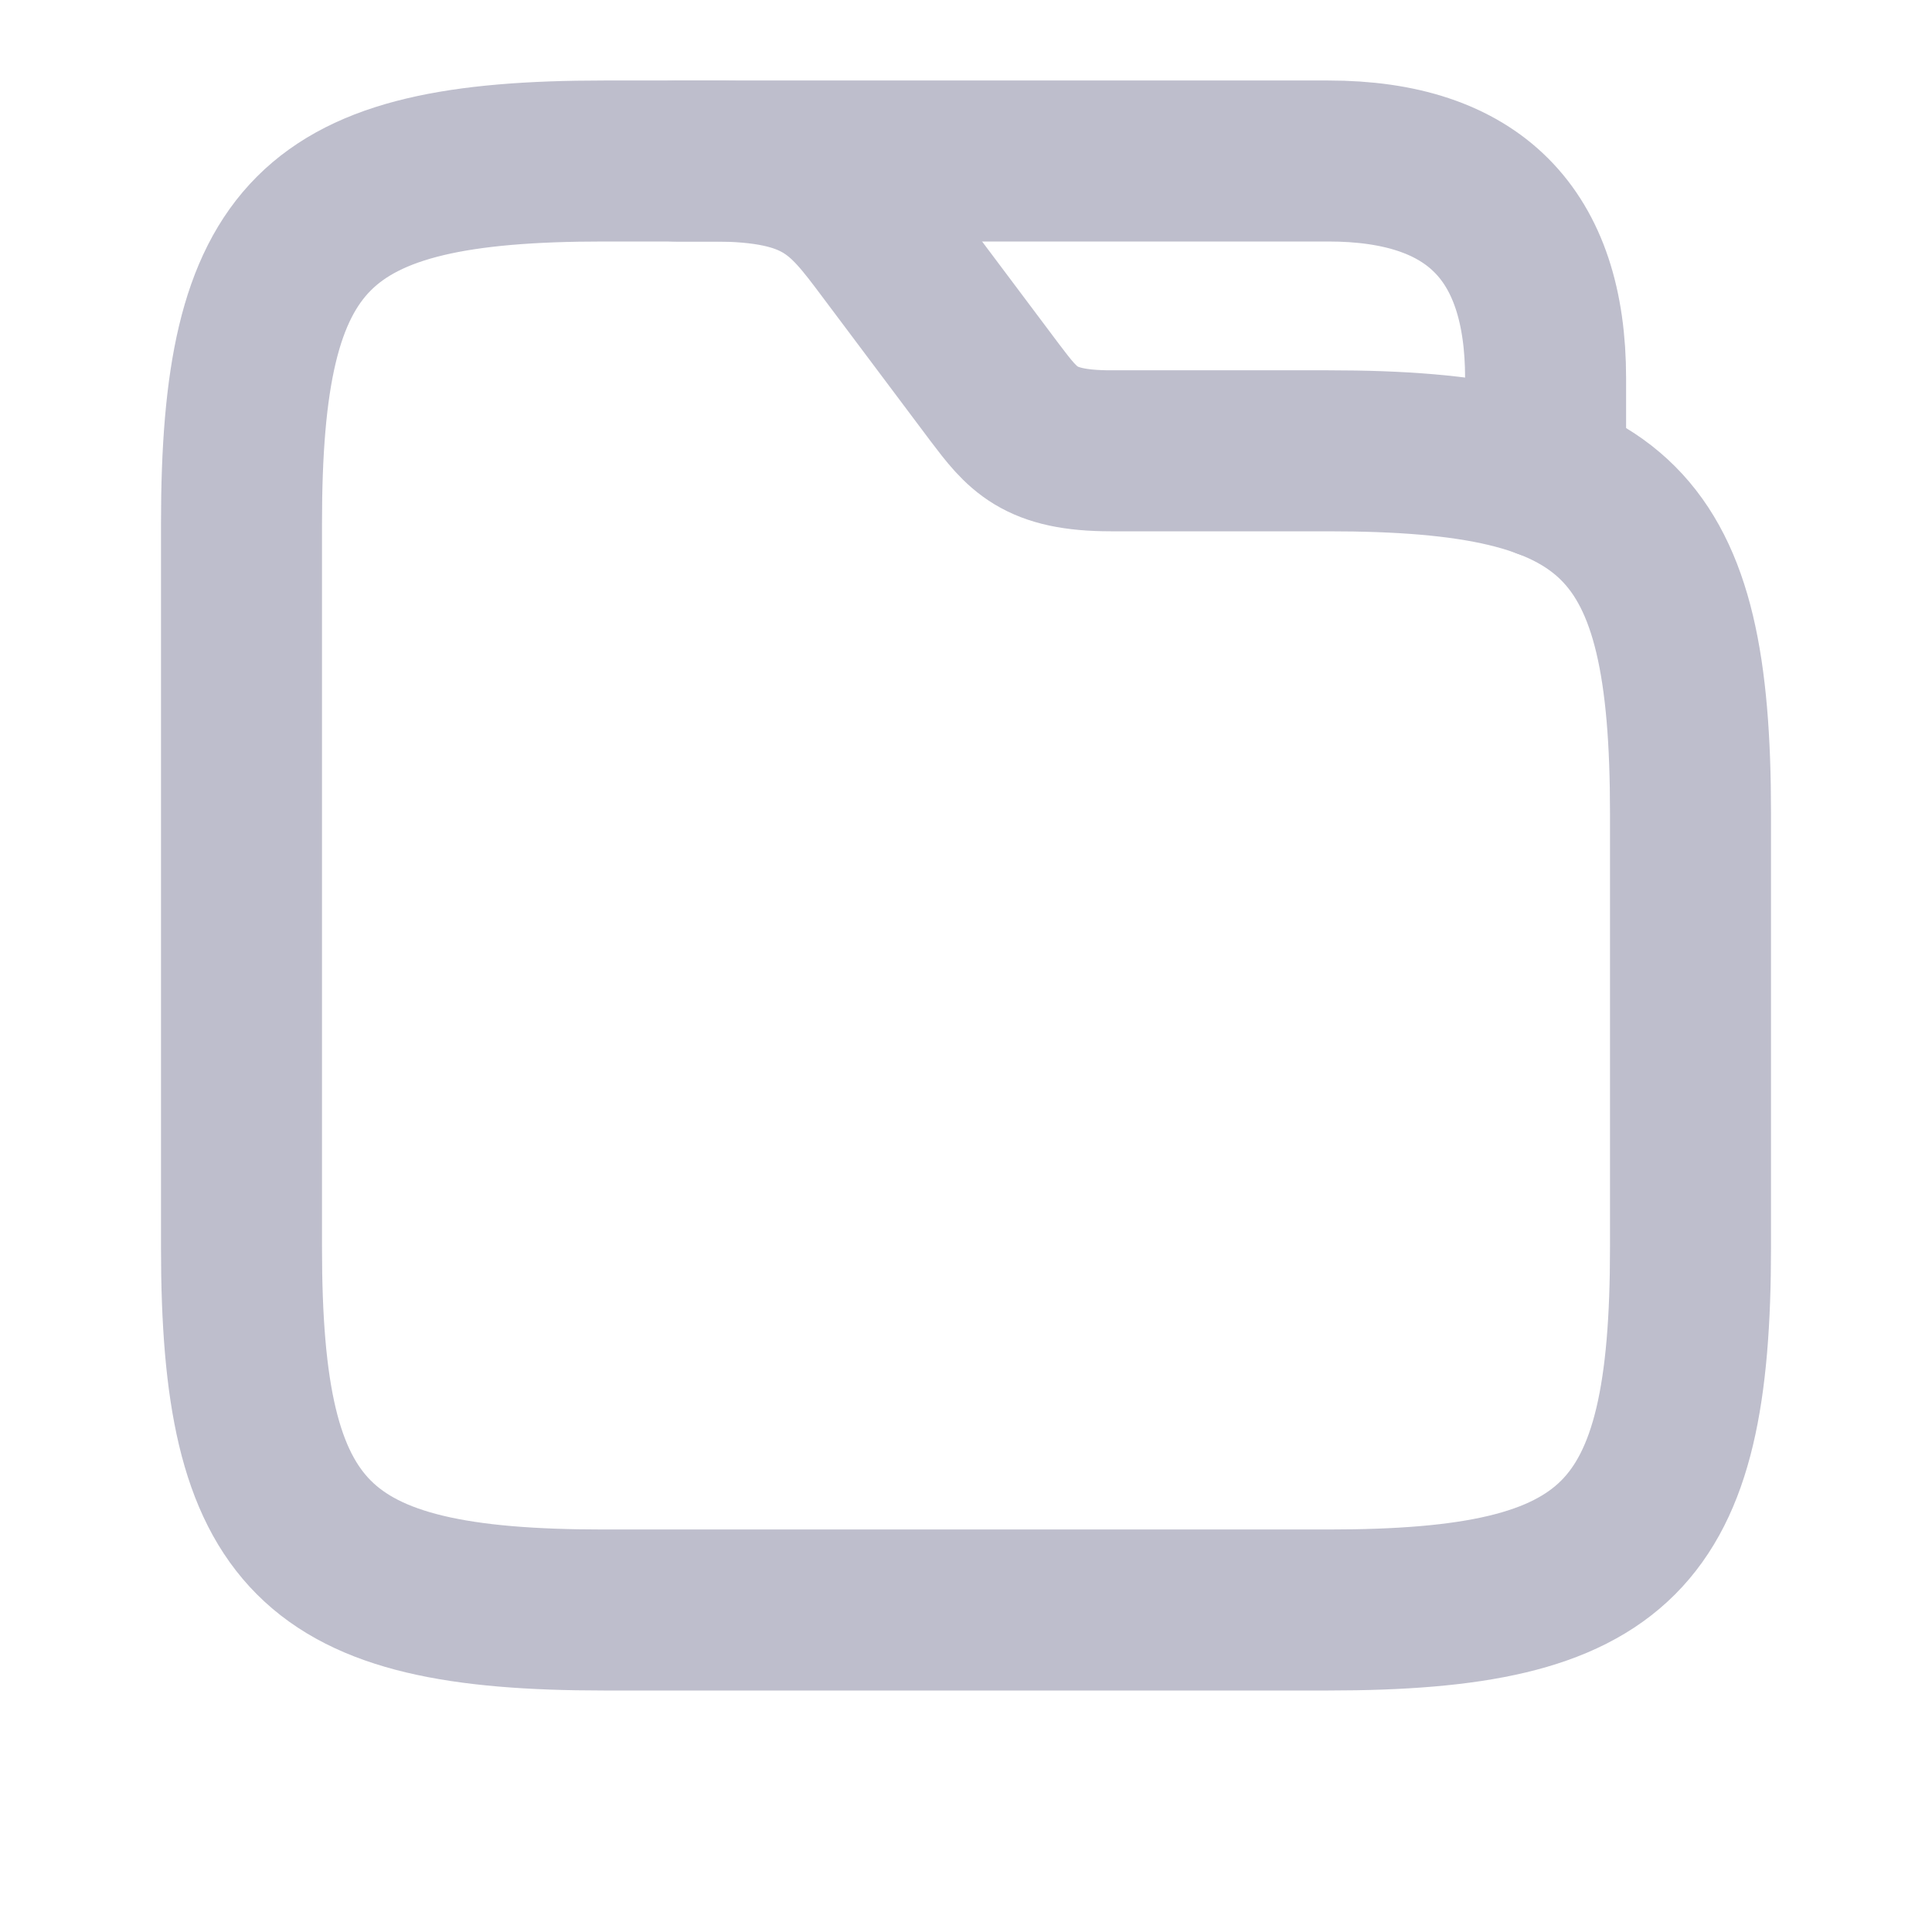 <svg xmlns="http://www.w3.org/2000/svg" width="24" height="24" viewBox="0 0 24 24" fill="none">
  <path d="M21 10.1V15.5C21 19.1 20.1 20 16.5 20H7.5C3.9 20 3 19.1 3 15.5V6.5C3 2.9 3.9 2 7.5 2H8.85C10.2 2 10.497 2.396 11.01 3.08L12.36 4.88C12.702 5.33 12.9 5.6 13.8 5.6H16.5C20.1 5.6 21 6.5 21 10.1Z" stroke="#BEBECC" stroke-width="2" stroke-miterlimit="10"/>
  <path d="M8.4 2H16.5C18.3 2 19.2 2.9 19.2 4.7V5.942" stroke="#BEBECC" stroke-width="2" stroke-miterlimit="10" stroke-linecap="round" stroke-linejoin="round"/>
</svg>